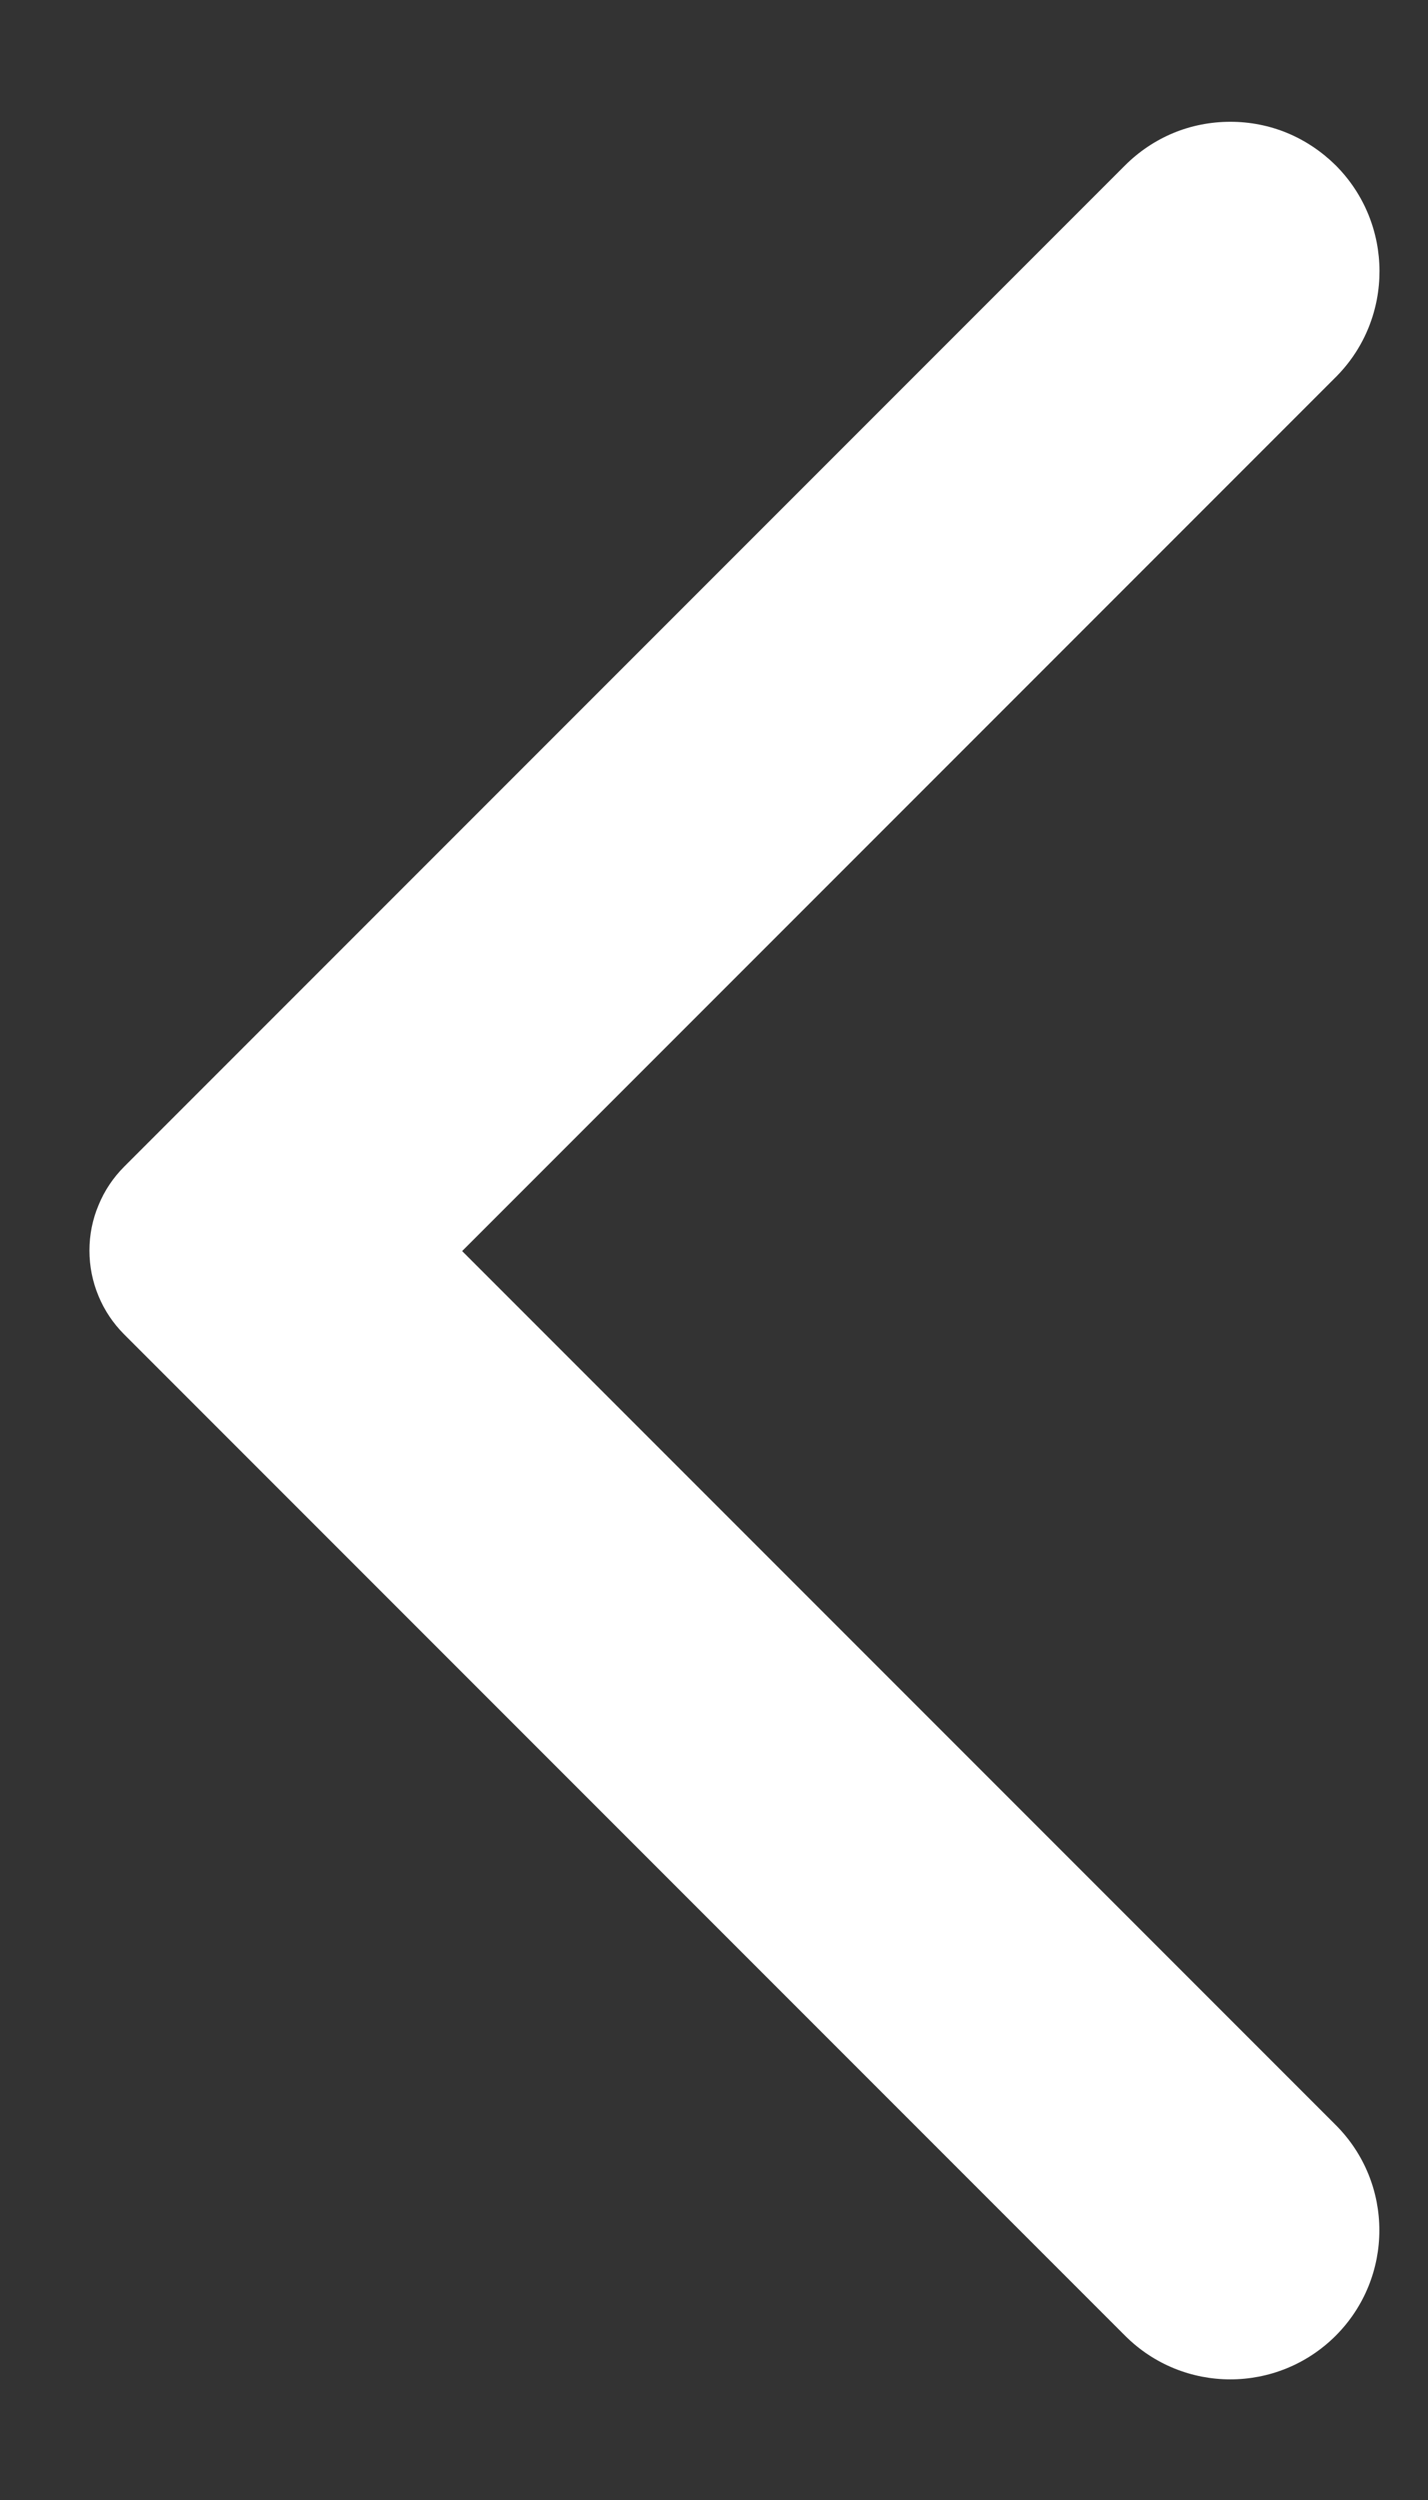 <svg width="8" height="14" viewBox="0 0 8 14" fill="none" xmlns="http://www.w3.org/2000/svg">
<rect x="0" y="0" width="8" height="14" fill="#333333" stroke="none"/>
<path d="M7.483 0.926C7.405 0.849 7.313 0.787 7.212 0.745C7.111 0.703 7.002 0.682 6.893 0.682C6.783 0.682 6.674 0.703 6.573 0.745C6.472 0.787 6.38 0.849 6.303 0.926L0.696 6.533C0.634 6.595 0.585 6.668 0.552 6.749C0.518 6.829 0.501 6.916 0.501 7.003C0.501 7.09 0.518 7.177 0.552 7.258C0.585 7.338 0.634 7.411 0.696 7.473L6.303 13.08C6.629 13.406 7.156 13.406 7.483 13.08C7.809 12.753 7.809 12.226 7.483 11.9L2.589 7.006L7.489 2.106C7.809 1.78 7.809 1.253 7.483 0.926Z" fill="white"/>
</svg>
